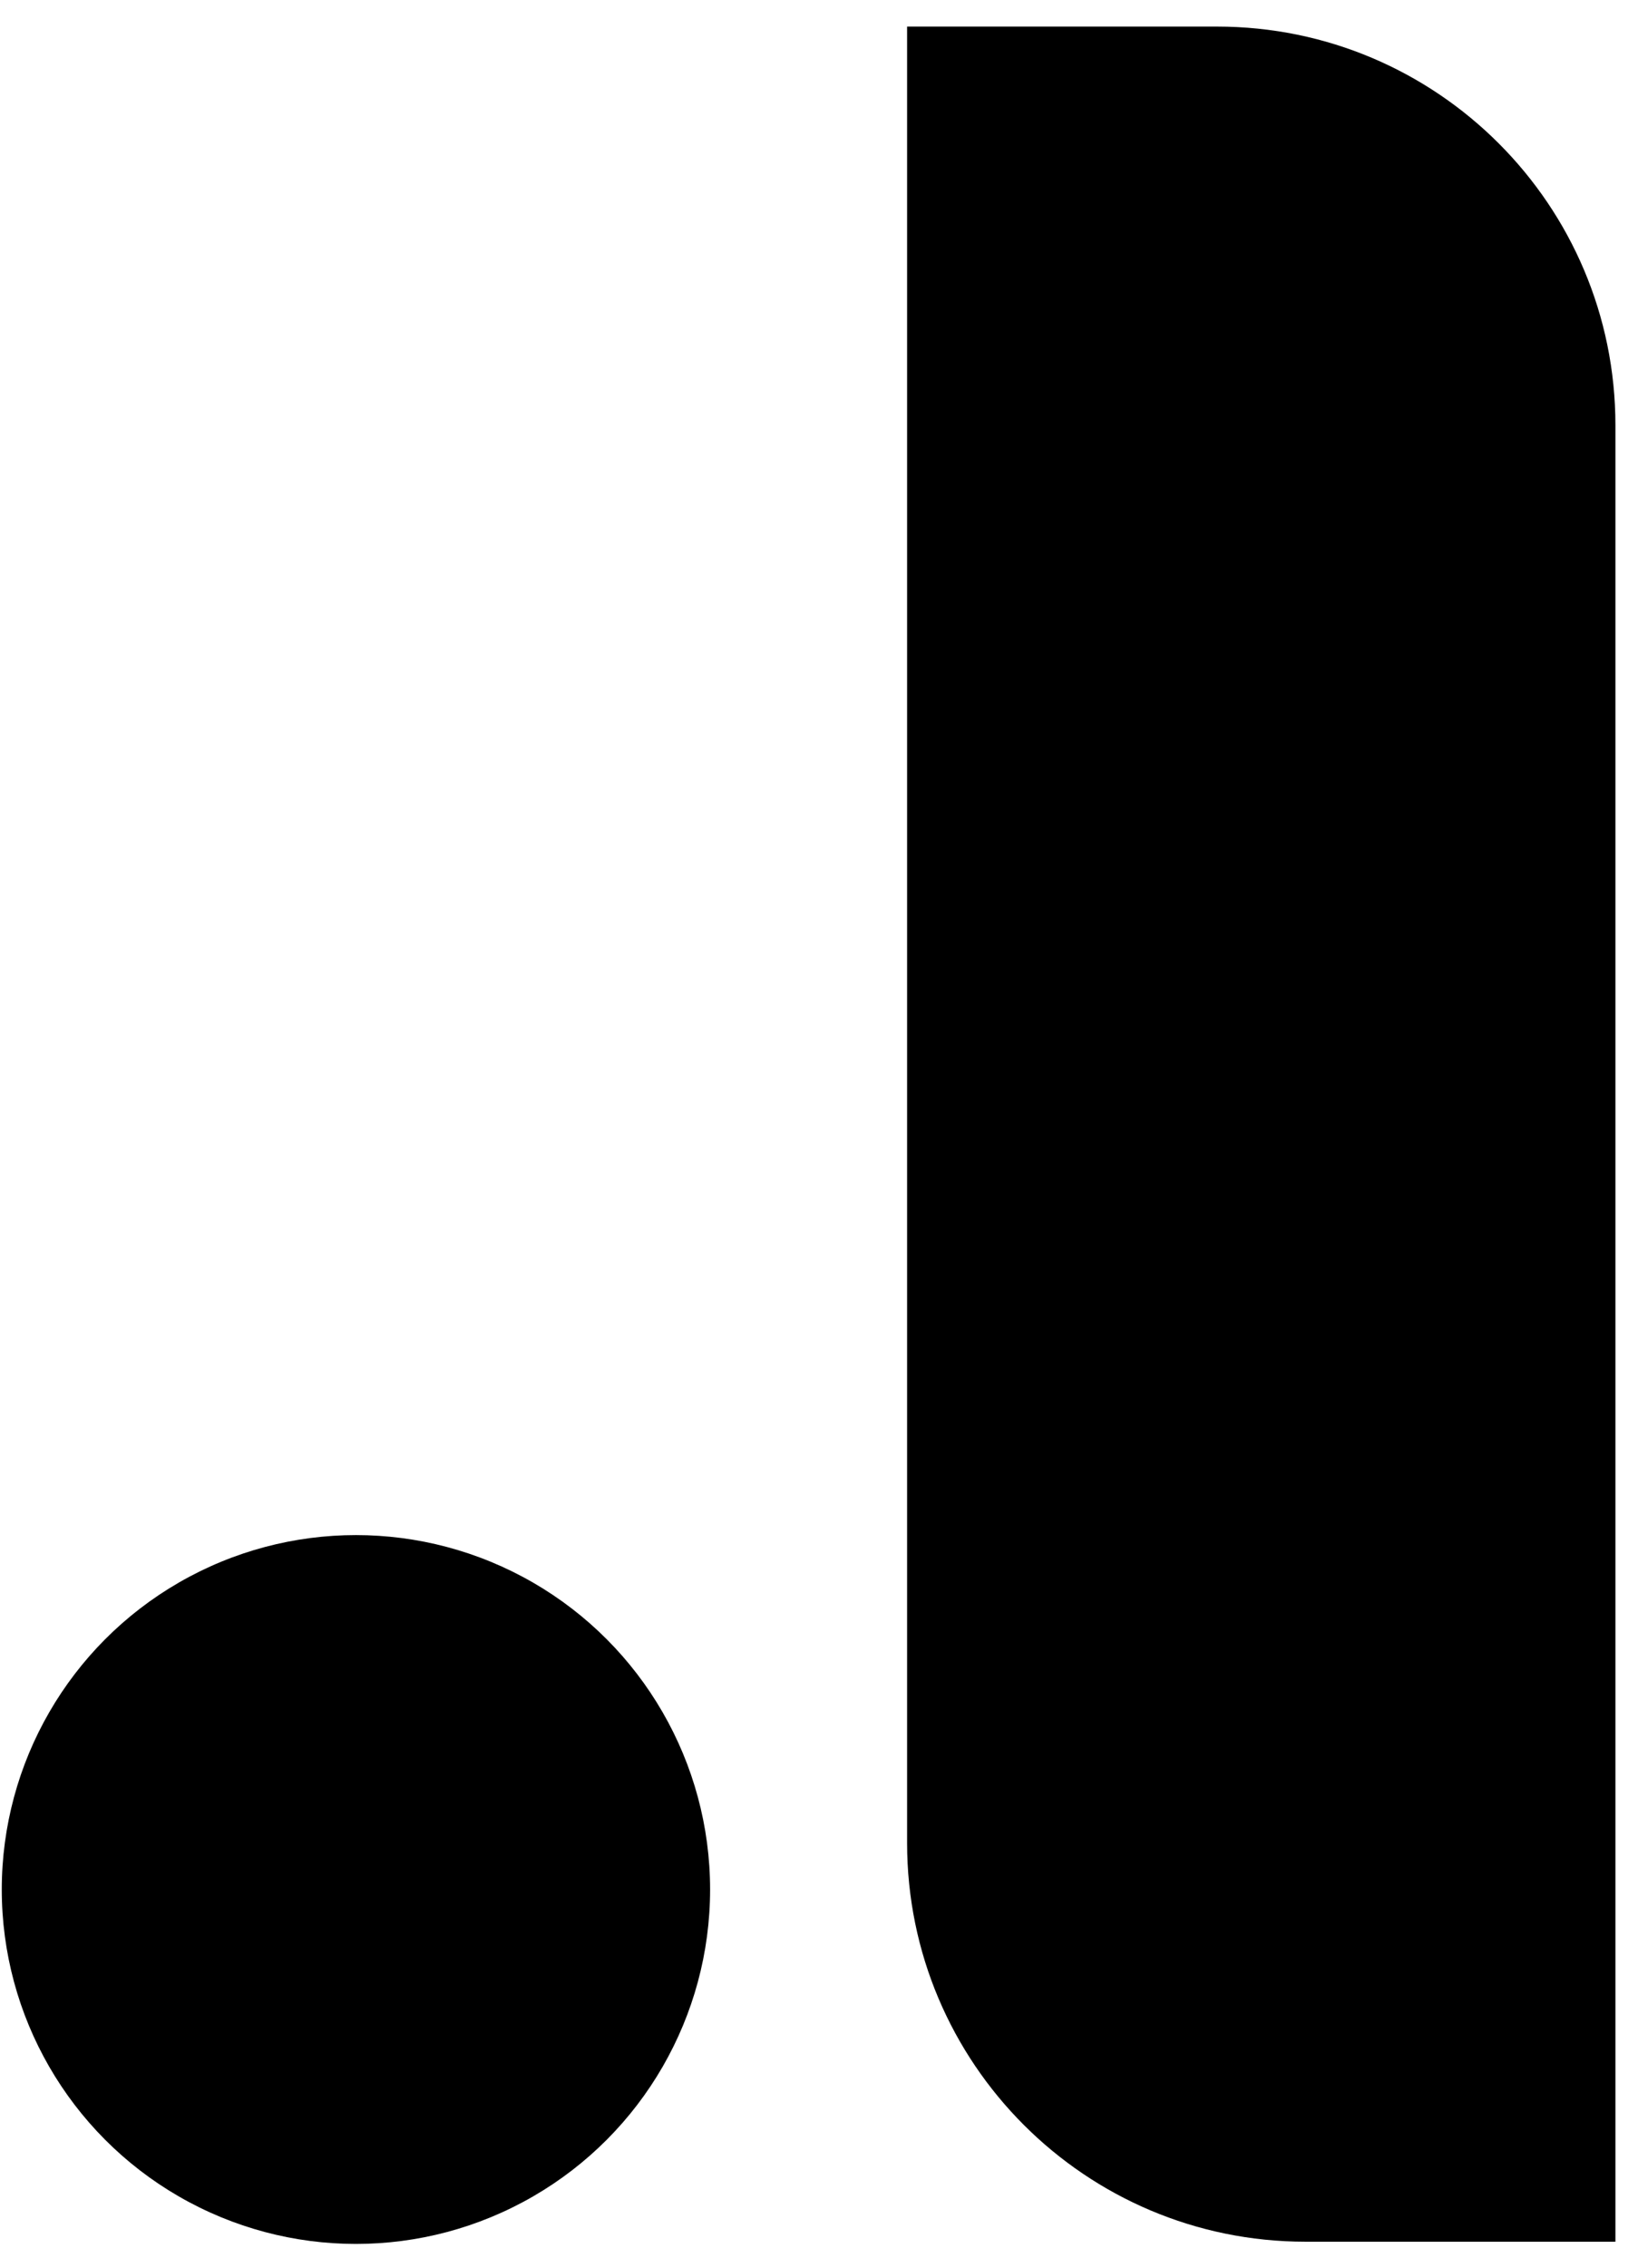 <?xml version="1.0" encoding="utf-8"?>
<!-- Generator: Adobe Illustrator 19.1.0, SVG Export Plug-In . SVG Version: 6.00 Build 0)  -->
<svg version="1.1" id="Layer_1" xmlns="http://www.w3.org/2000/svg" xmlns:xlink="http://www.w3.org/1999/xlink" x="0px" y="0px"
	 viewBox="0 0 370 512" style="enable-background:new 0 0 370 512;" xml:space="preserve">
<path d="M364.9,506h-70c-49.7,0-90-40.3-90-90V6h70c49.7,0,90,40.3,90,90V506z"/>
<circle cx="80.4" cy="426.5" r="80"/>
</svg>
